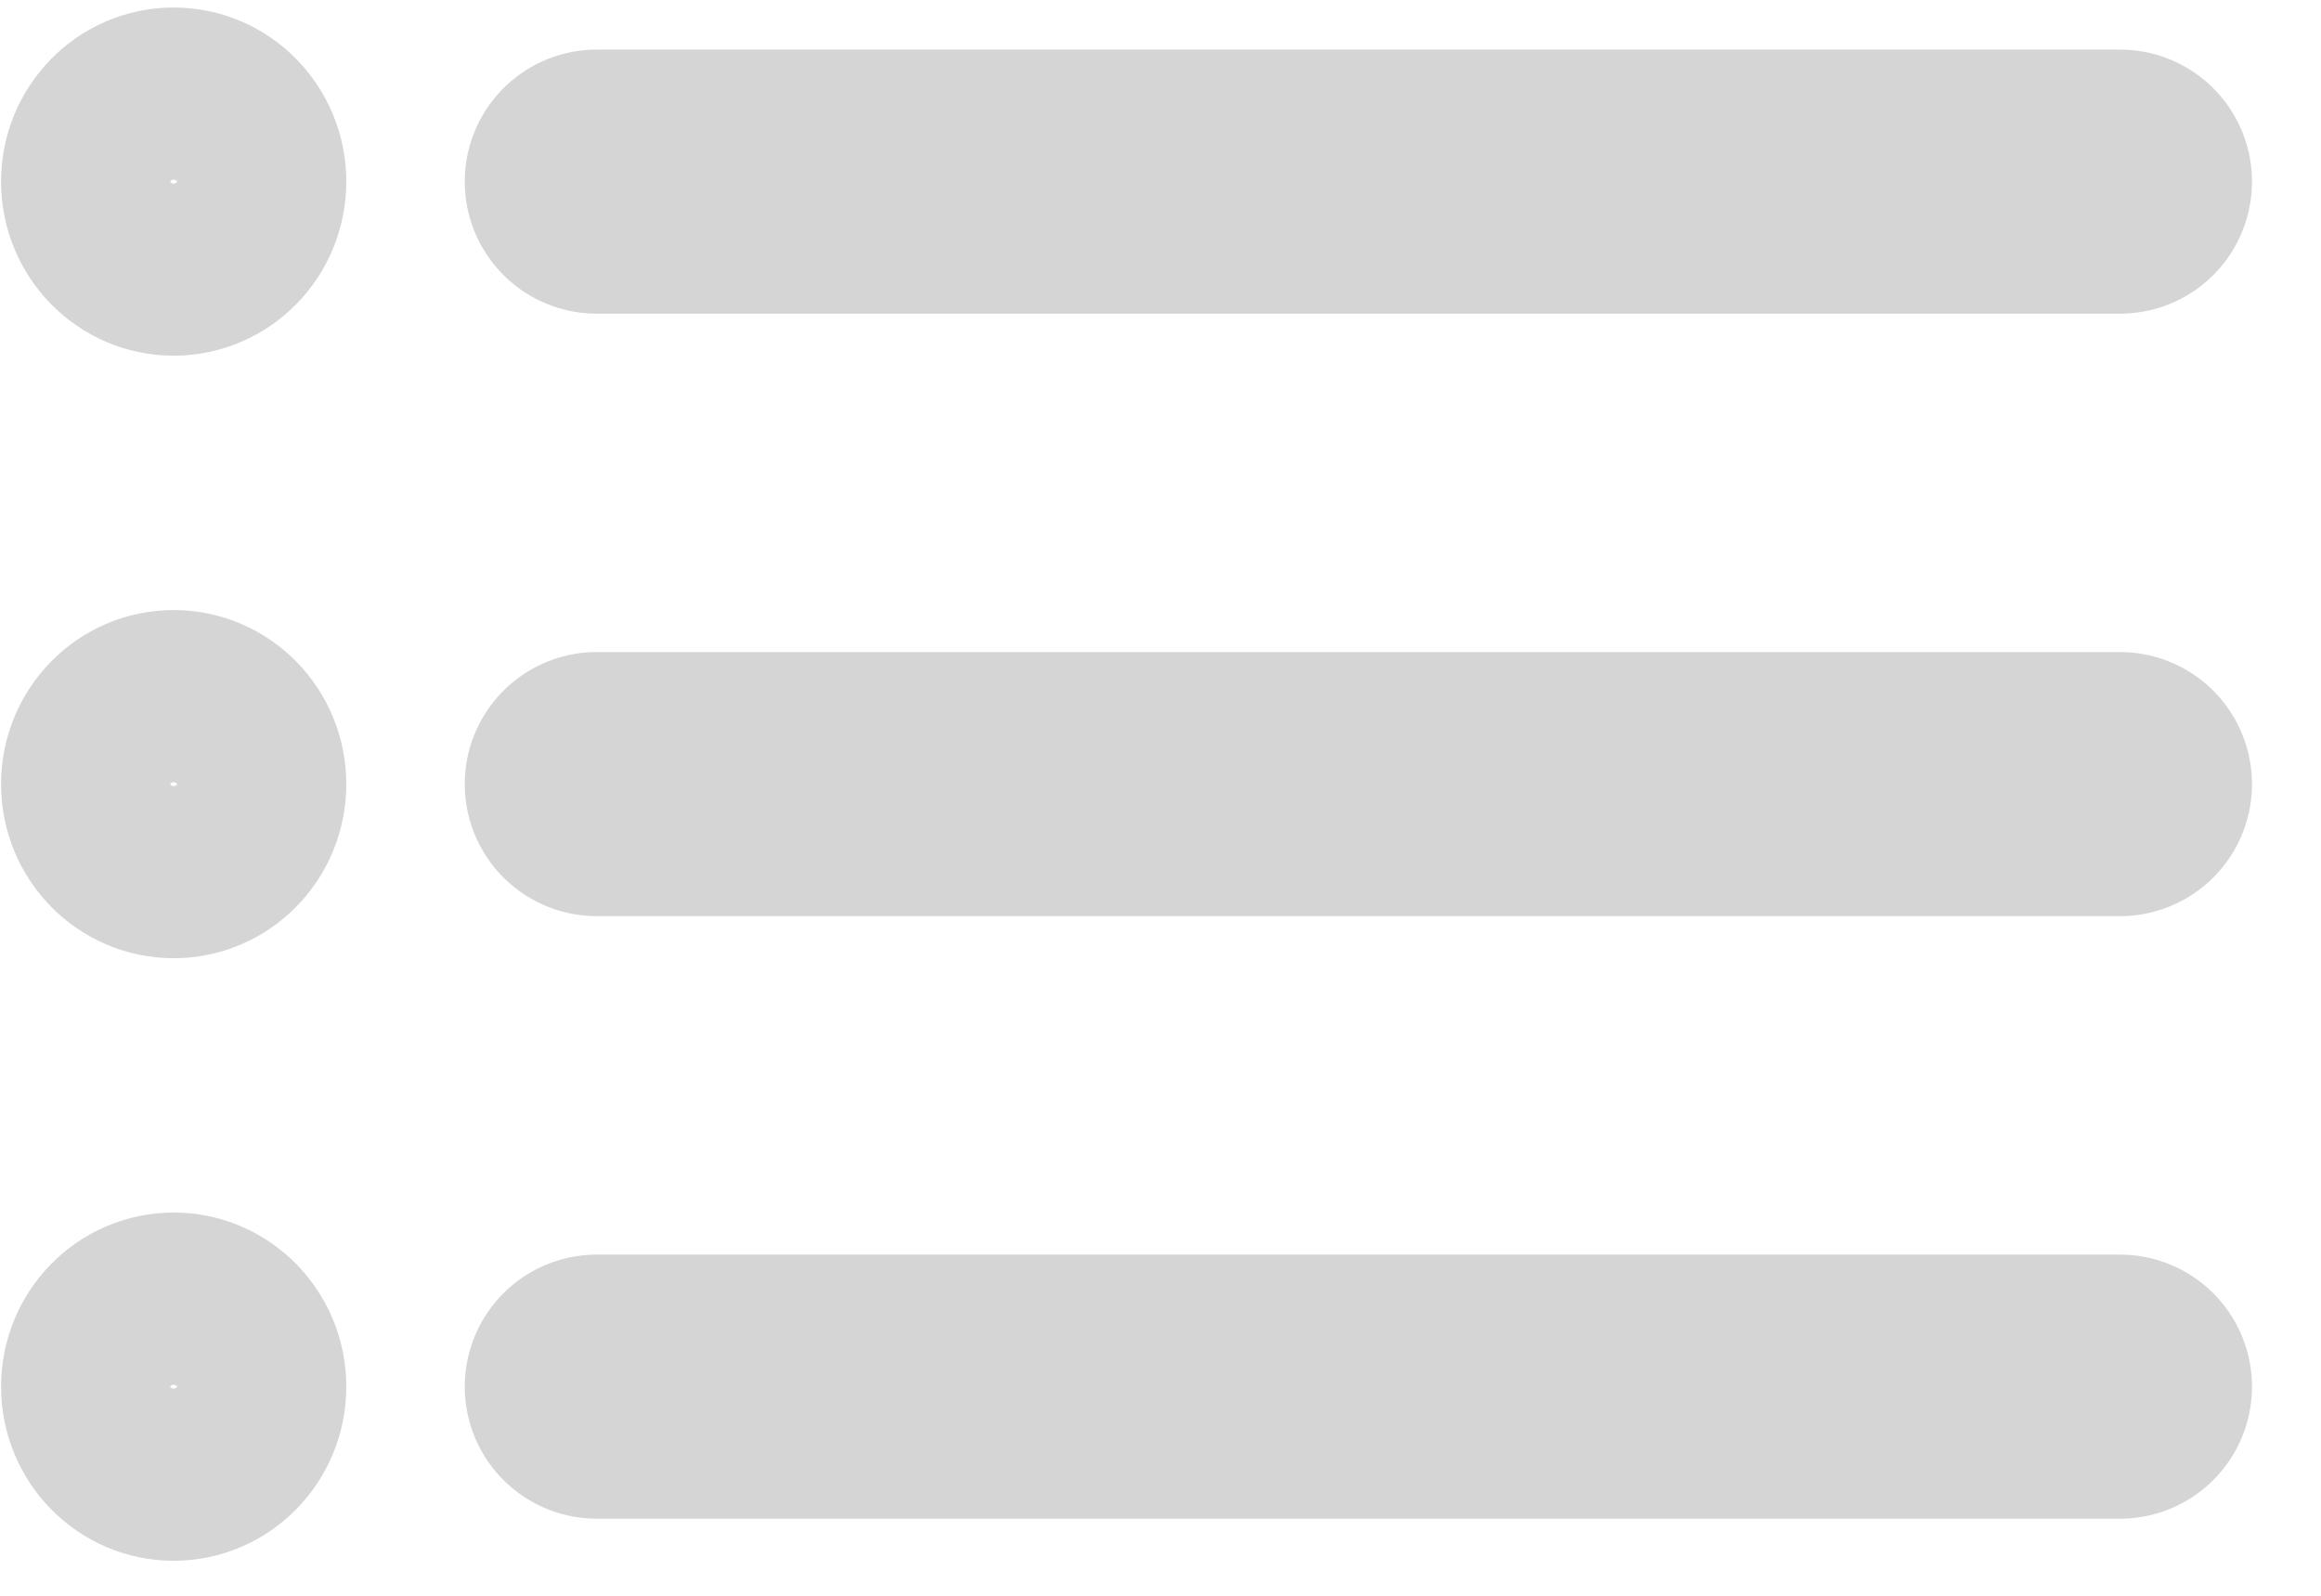 <svg width="32" height="22" viewBox="0 0 32 22" fill="none" xmlns="http://www.w3.org/2000/svg">
<path d="M8.228 2.504H29.228" stroke="#D5D5D5" stroke-width="3.641" stroke-linecap="round" stroke-linejoin="round"/>
<path d="M8.228 10.81H29.228" stroke="#D5D5D5" stroke-width="3.641" stroke-linecap="round" stroke-linejoin="round"/>
<path d="M8.228 19.117H29.228" stroke="#D5D5D5" stroke-width="3.641" stroke-linecap="round" stroke-linejoin="round"/>
<path d="M2.394 3.69C3.039 3.69 3.561 3.159 3.561 2.504C3.561 1.848 3.039 1.317 2.394 1.317C1.75 1.317 1.228 1.848 1.228 2.504C1.228 3.159 1.75 3.69 2.394 3.69Z" stroke="#D5D5D5" stroke-width="2.427" stroke-linecap="round" stroke-linejoin="round"/>
<path d="M2.394 11.997C3.039 11.997 3.561 11.466 3.561 10.81C3.561 10.155 3.039 9.624 2.394 9.624C1.75 9.624 1.228 10.155 1.228 10.81C1.228 11.466 1.75 11.997 2.394 11.997Z" stroke="#D5D5D5" stroke-width="2.427" stroke-linecap="round" stroke-linejoin="round"/>
<path d="M2.394 20.304C3.039 20.304 3.561 19.772 3.561 19.117C3.561 18.462 3.039 17.93 2.394 17.93C1.75 17.93 1.228 18.462 1.228 19.117C1.228 19.772 1.75 20.304 2.394 20.304Z" stroke="#D5D5D5" stroke-width="2.427" stroke-linecap="round" stroke-linejoin="round"/>
</svg>
